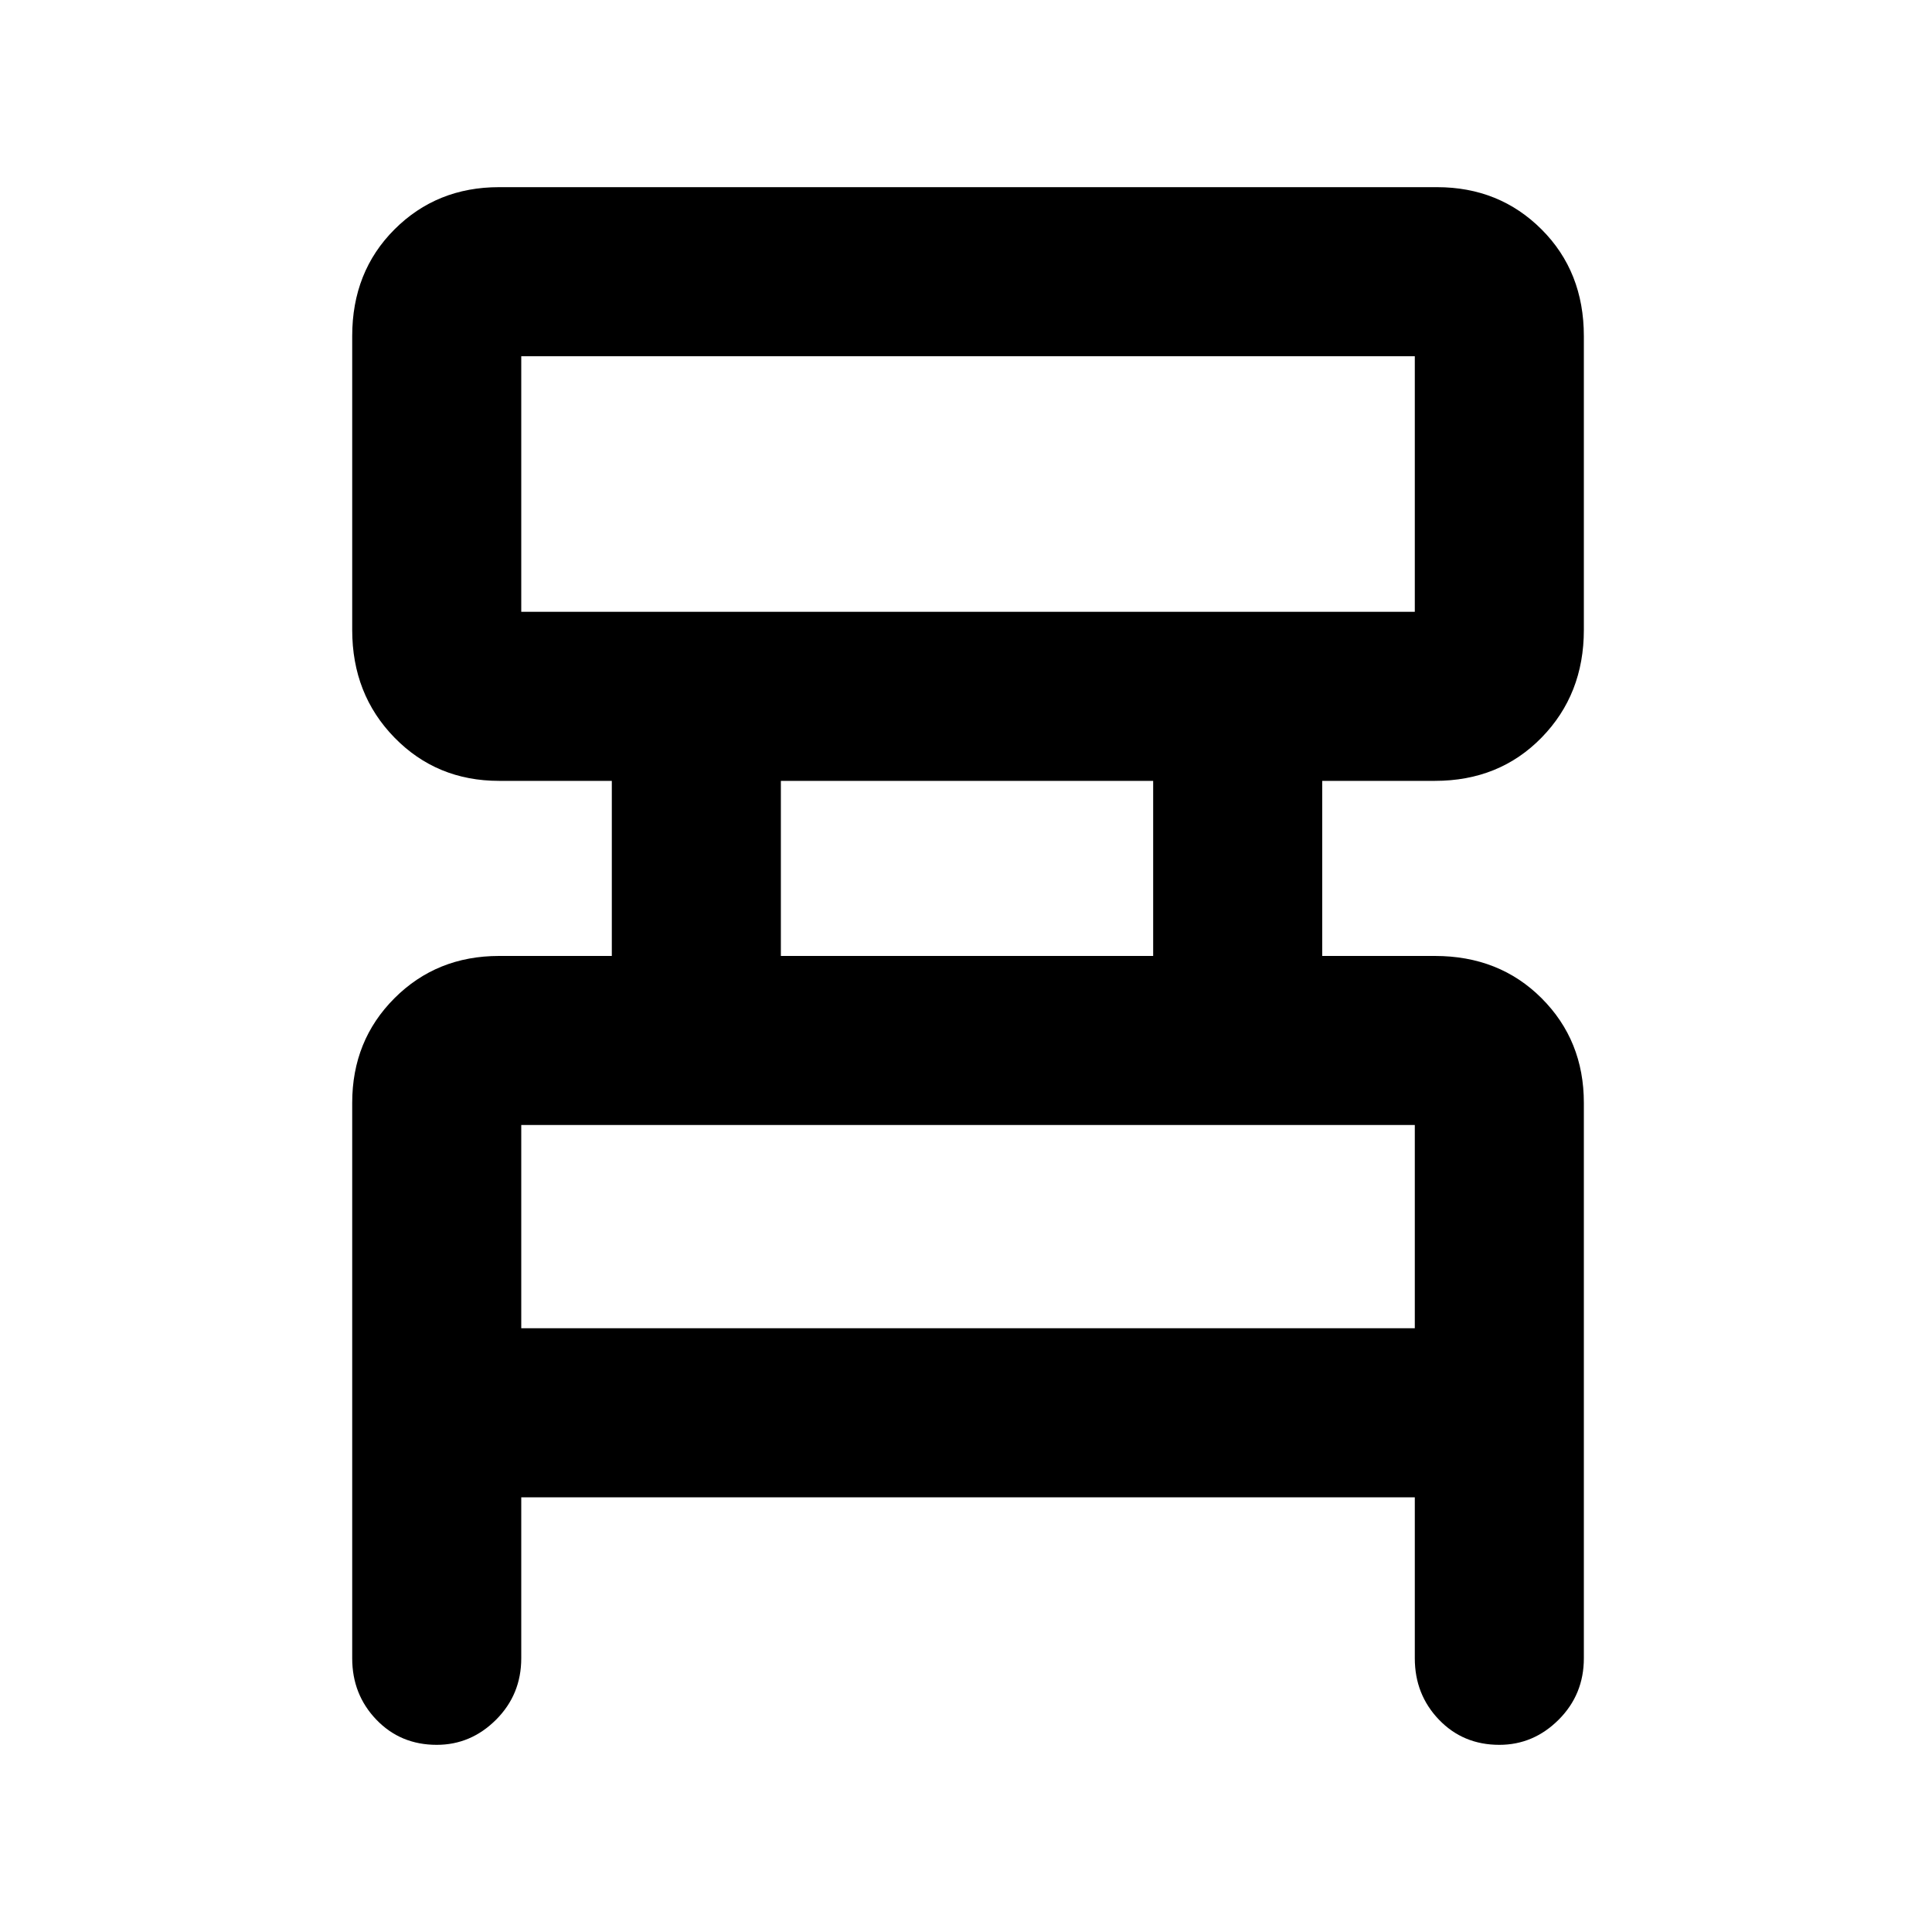 <svg xmlns="http://www.w3.org/2000/svg" height="40" width="40"><path d="M10.792 31V34.333Q10.792 35.083 10.271 35.604Q9.75 36.125 9.042 36.125Q8.292 36.125 7.792 35.604Q7.292 35.083 7.292 34.333V22.833Q7.292 21.542 8.167 20.667Q9.042 19.792 10.333 19.792H12.667V16.167H10.333Q9.042 16.167 8.167 15.271Q7.292 14.375 7.292 13.042V6.958Q7.292 5.625 8.167 4.75Q9.042 3.875 10.333 3.875H29.75Q31.042 3.875 31.917 4.75Q32.792 5.625 32.792 6.958V13.042Q32.792 14.375 31.917 15.271Q31.042 16.167 29.708 16.167H27.375V19.792H29.708Q31.042 19.792 31.917 20.667Q32.792 21.542 32.792 22.833V34.333Q32.792 35.083 32.271 35.604Q31.75 36.125 31.042 36.125Q30.292 36.125 29.792 35.604Q29.292 35.083 29.292 34.333V31ZM10.792 12.667H29.292Q29.292 12.667 29.292 12.667Q29.292 12.667 29.292 12.667V7.375Q29.292 7.375 29.292 7.375Q29.292 7.375 29.292 7.375H10.792Q10.792 7.375 10.792 7.375Q10.792 7.375 10.792 7.375V12.667Q10.792 12.667 10.792 12.667Q10.792 12.667 10.792 12.667ZM16.167 19.792H23.875V16.167H16.167ZM10.792 27.5H29.292V23.292Q29.292 23.292 29.292 23.292Q29.292 23.292 29.292 23.292H10.792Q10.792 23.292 10.792 23.292Q10.792 23.292 10.792 23.292ZM10.792 12.667Q10.792 12.667 10.792 12.667Q10.792 12.667 10.792 12.667V7.375Q10.792 7.375 10.792 7.375Q10.792 7.375 10.792 7.375Q10.792 7.375 10.792 7.375Q10.792 7.375 10.792 7.375V12.667Q10.792 12.667 10.792 12.667Q10.792 12.667 10.792 12.667ZM10.792 27.5V23.292Q10.792 23.292 10.792 23.292Q10.792 23.292 10.792 23.292Q10.792 23.292 10.792 23.292Q10.792 23.292 10.792 23.292V27.5Z"/></svg>